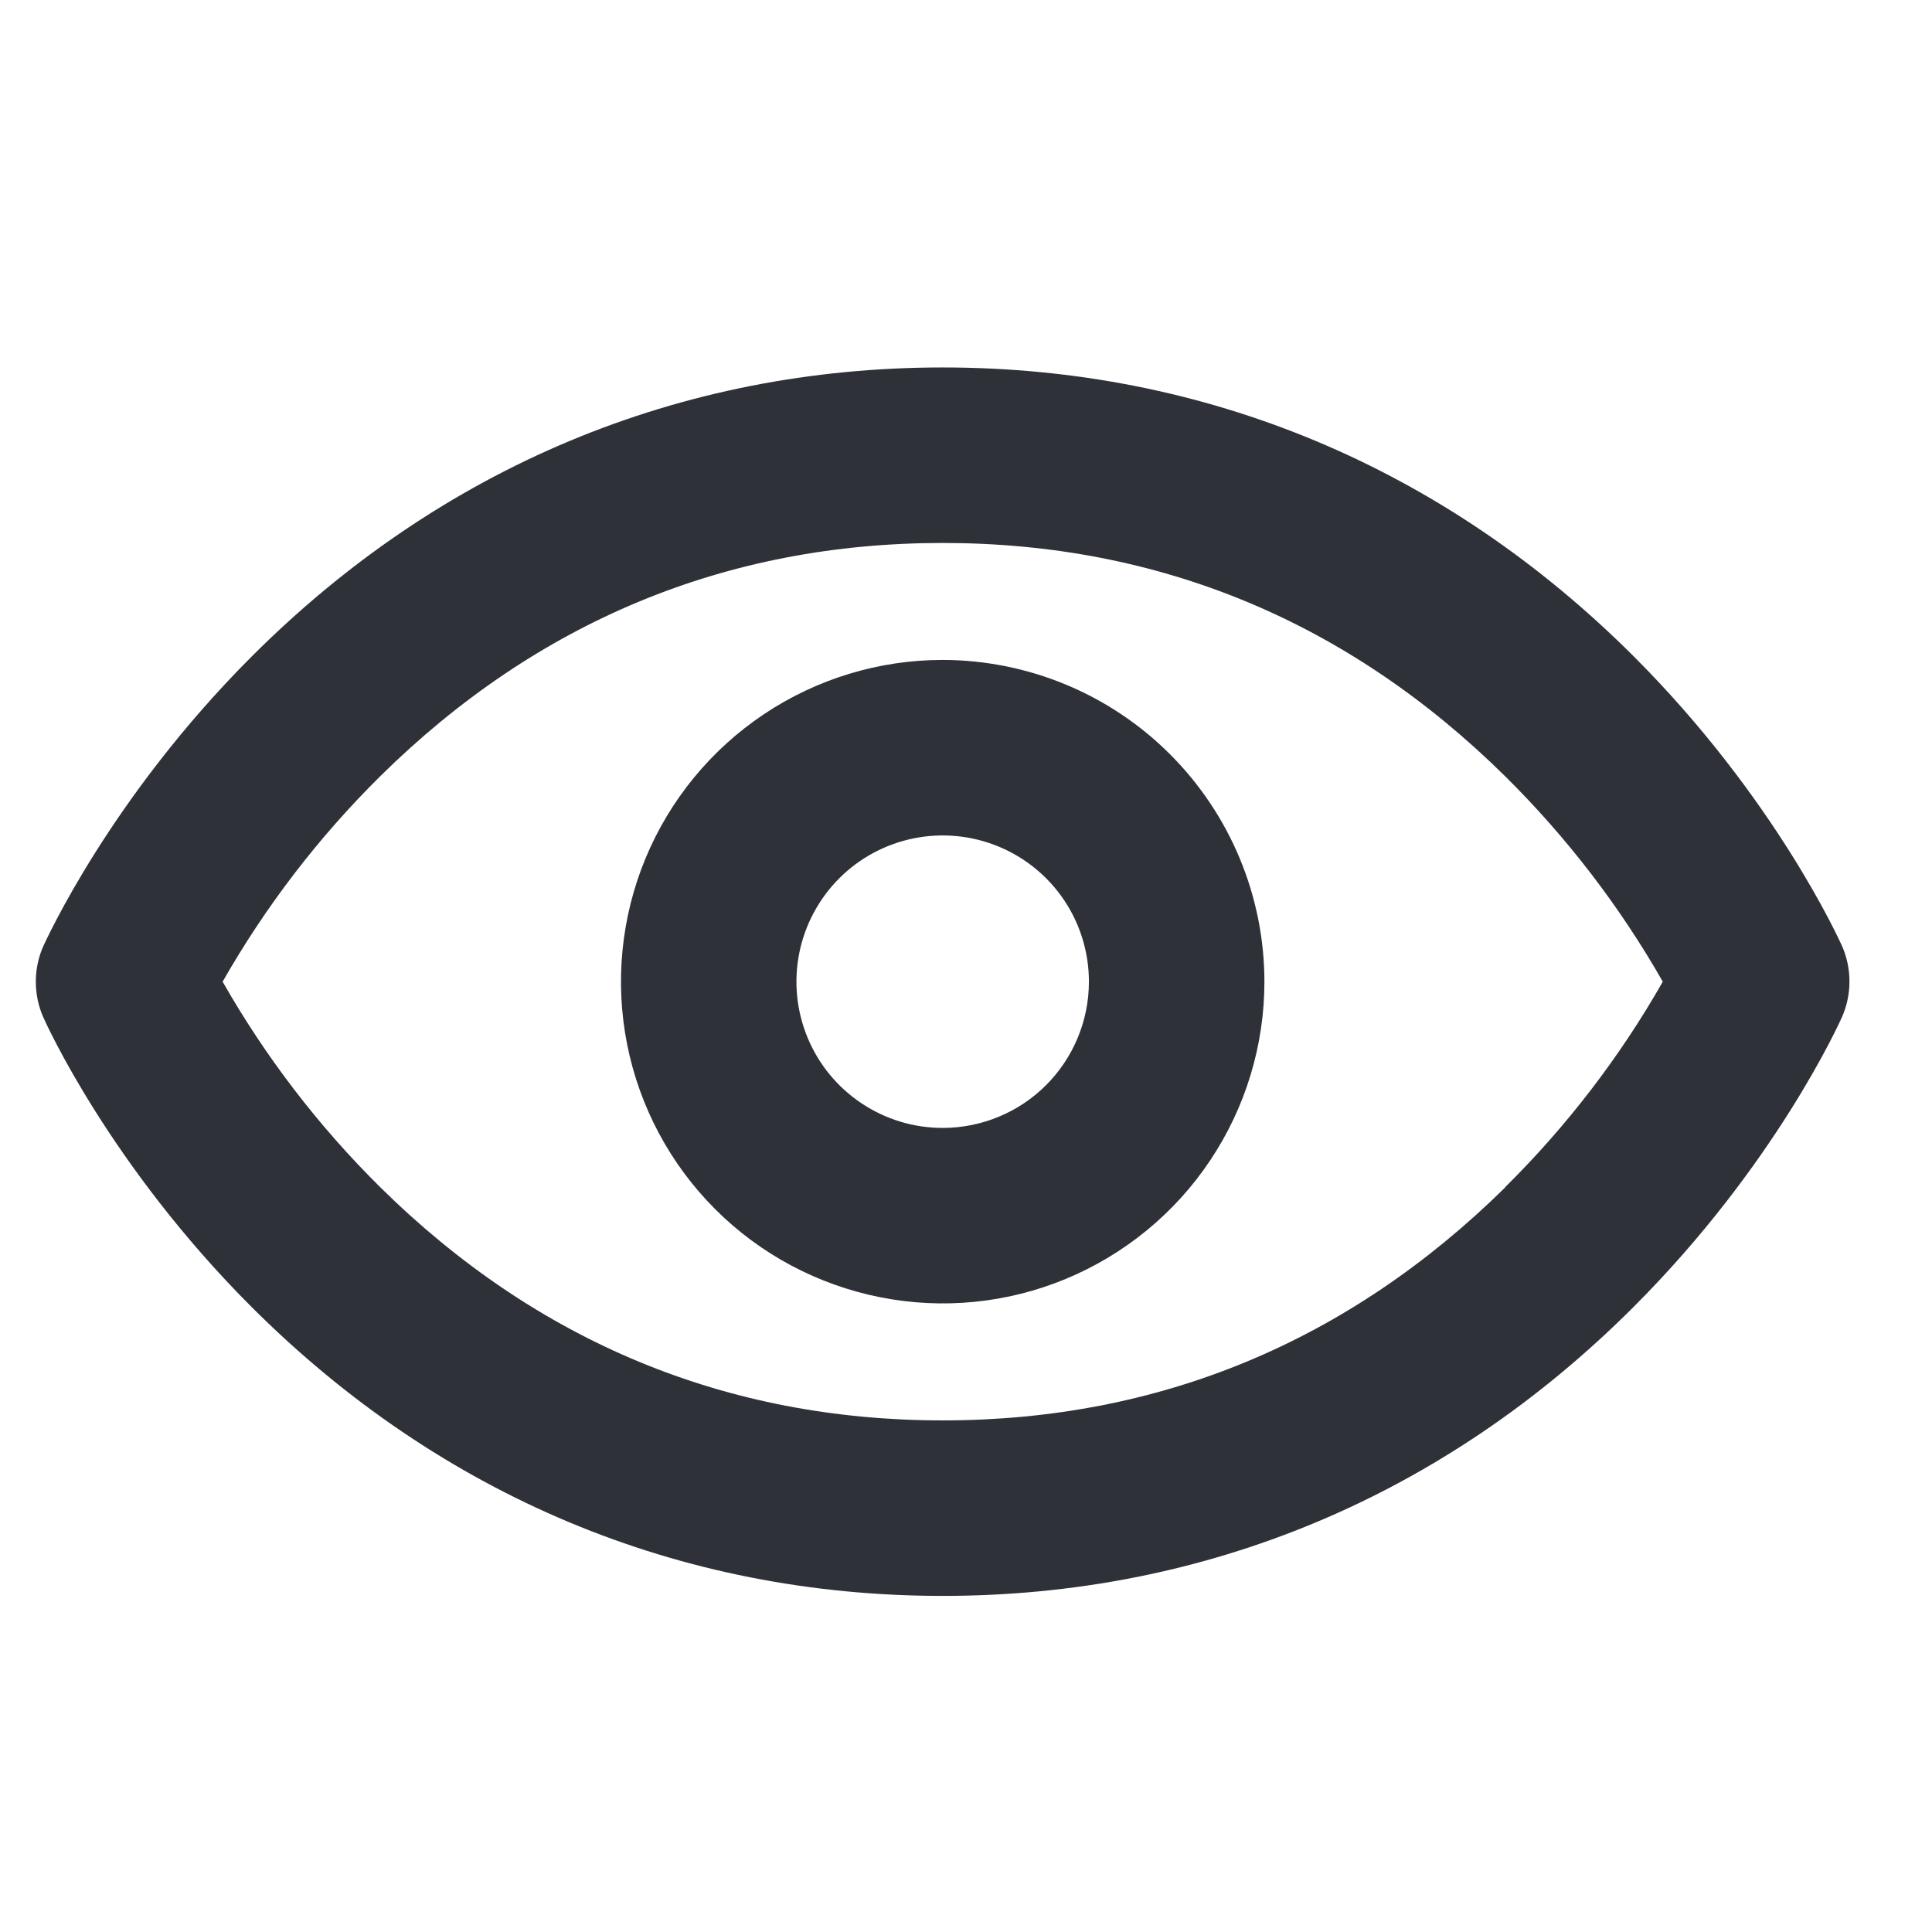 <svg width="26" height="26" viewBox="0 0 26 26" fill="none" xmlns="http://www.w3.org/2000/svg">
<g clip-path="url(#clip0_1007_6980)">
<path d="M24.79 12.732C24.753 12.652 23.891 10.738 21.987 8.834C19.44 6.29 16.229 4.945 12.686 4.945C9.144 4.945 5.933 6.29 3.388 8.834C1.484 10.738 0.622 12.652 0.583 12.732C0.516 12.883 0.482 13.046 0.482 13.211C0.482 13.377 0.516 13.54 0.583 13.691C0.619 13.772 1.481 15.685 3.386 17.589C5.933 20.133 9.144 21.477 12.686 21.477C16.229 21.477 19.44 20.133 21.983 17.589C23.888 15.685 24.75 13.772 24.787 13.691C24.854 13.54 24.889 13.377 24.889 13.212C24.89 13.047 24.856 12.883 24.79 12.732ZM20.257 15.979C18.145 18.059 15.598 19.115 12.686 19.115C9.775 19.115 7.228 18.059 5.118 15.978C4.288 15.157 3.574 14.226 2.996 13.211C3.574 12.197 4.288 11.266 5.118 10.445C7.229 8.363 9.775 7.307 12.686 7.307C15.598 7.307 18.144 8.363 20.254 10.445C21.084 11.266 21.799 12.197 22.377 13.211C21.799 14.226 21.084 15.157 20.254 15.978L20.257 15.979ZM12.686 8.881C11.83 8.881 10.993 9.135 10.281 9.611C9.569 10.087 9.014 10.763 8.686 11.554C8.359 12.345 8.273 13.216 8.44 14.056C8.607 14.896 9.019 15.667 9.625 16.273C10.23 16.878 11.002 17.29 11.842 17.457C12.682 17.625 13.552 17.539 14.343 17.211C15.134 16.883 15.811 16.328 16.286 15.616C16.762 14.904 17.016 14.067 17.016 13.211C17.015 12.063 16.558 10.963 15.746 10.151C14.935 9.339 13.834 8.883 12.686 8.881ZM12.686 15.179C12.297 15.179 11.917 15.064 11.593 14.847C11.269 14.631 11.017 14.324 10.868 13.964C10.719 13.604 10.68 13.209 10.756 12.827C10.832 12.445 11.02 12.095 11.295 11.819C11.57 11.544 11.921 11.357 12.302 11.281C12.684 11.205 13.08 11.244 13.44 11.393C13.799 11.542 14.107 11.794 14.323 12.118C14.539 12.441 14.654 12.822 14.654 13.211C14.654 13.733 14.447 14.233 14.078 14.603C13.709 14.972 13.208 15.179 12.686 15.179Z" fill="#2E3238"/>
</g>
<defs>
<clipPath id="clip0_1007_6980">
<rect width="25.191" height="25.191" fill="white" transform="translate(0.091 0.615)"/>
</clipPath>
</defs>
</svg>
